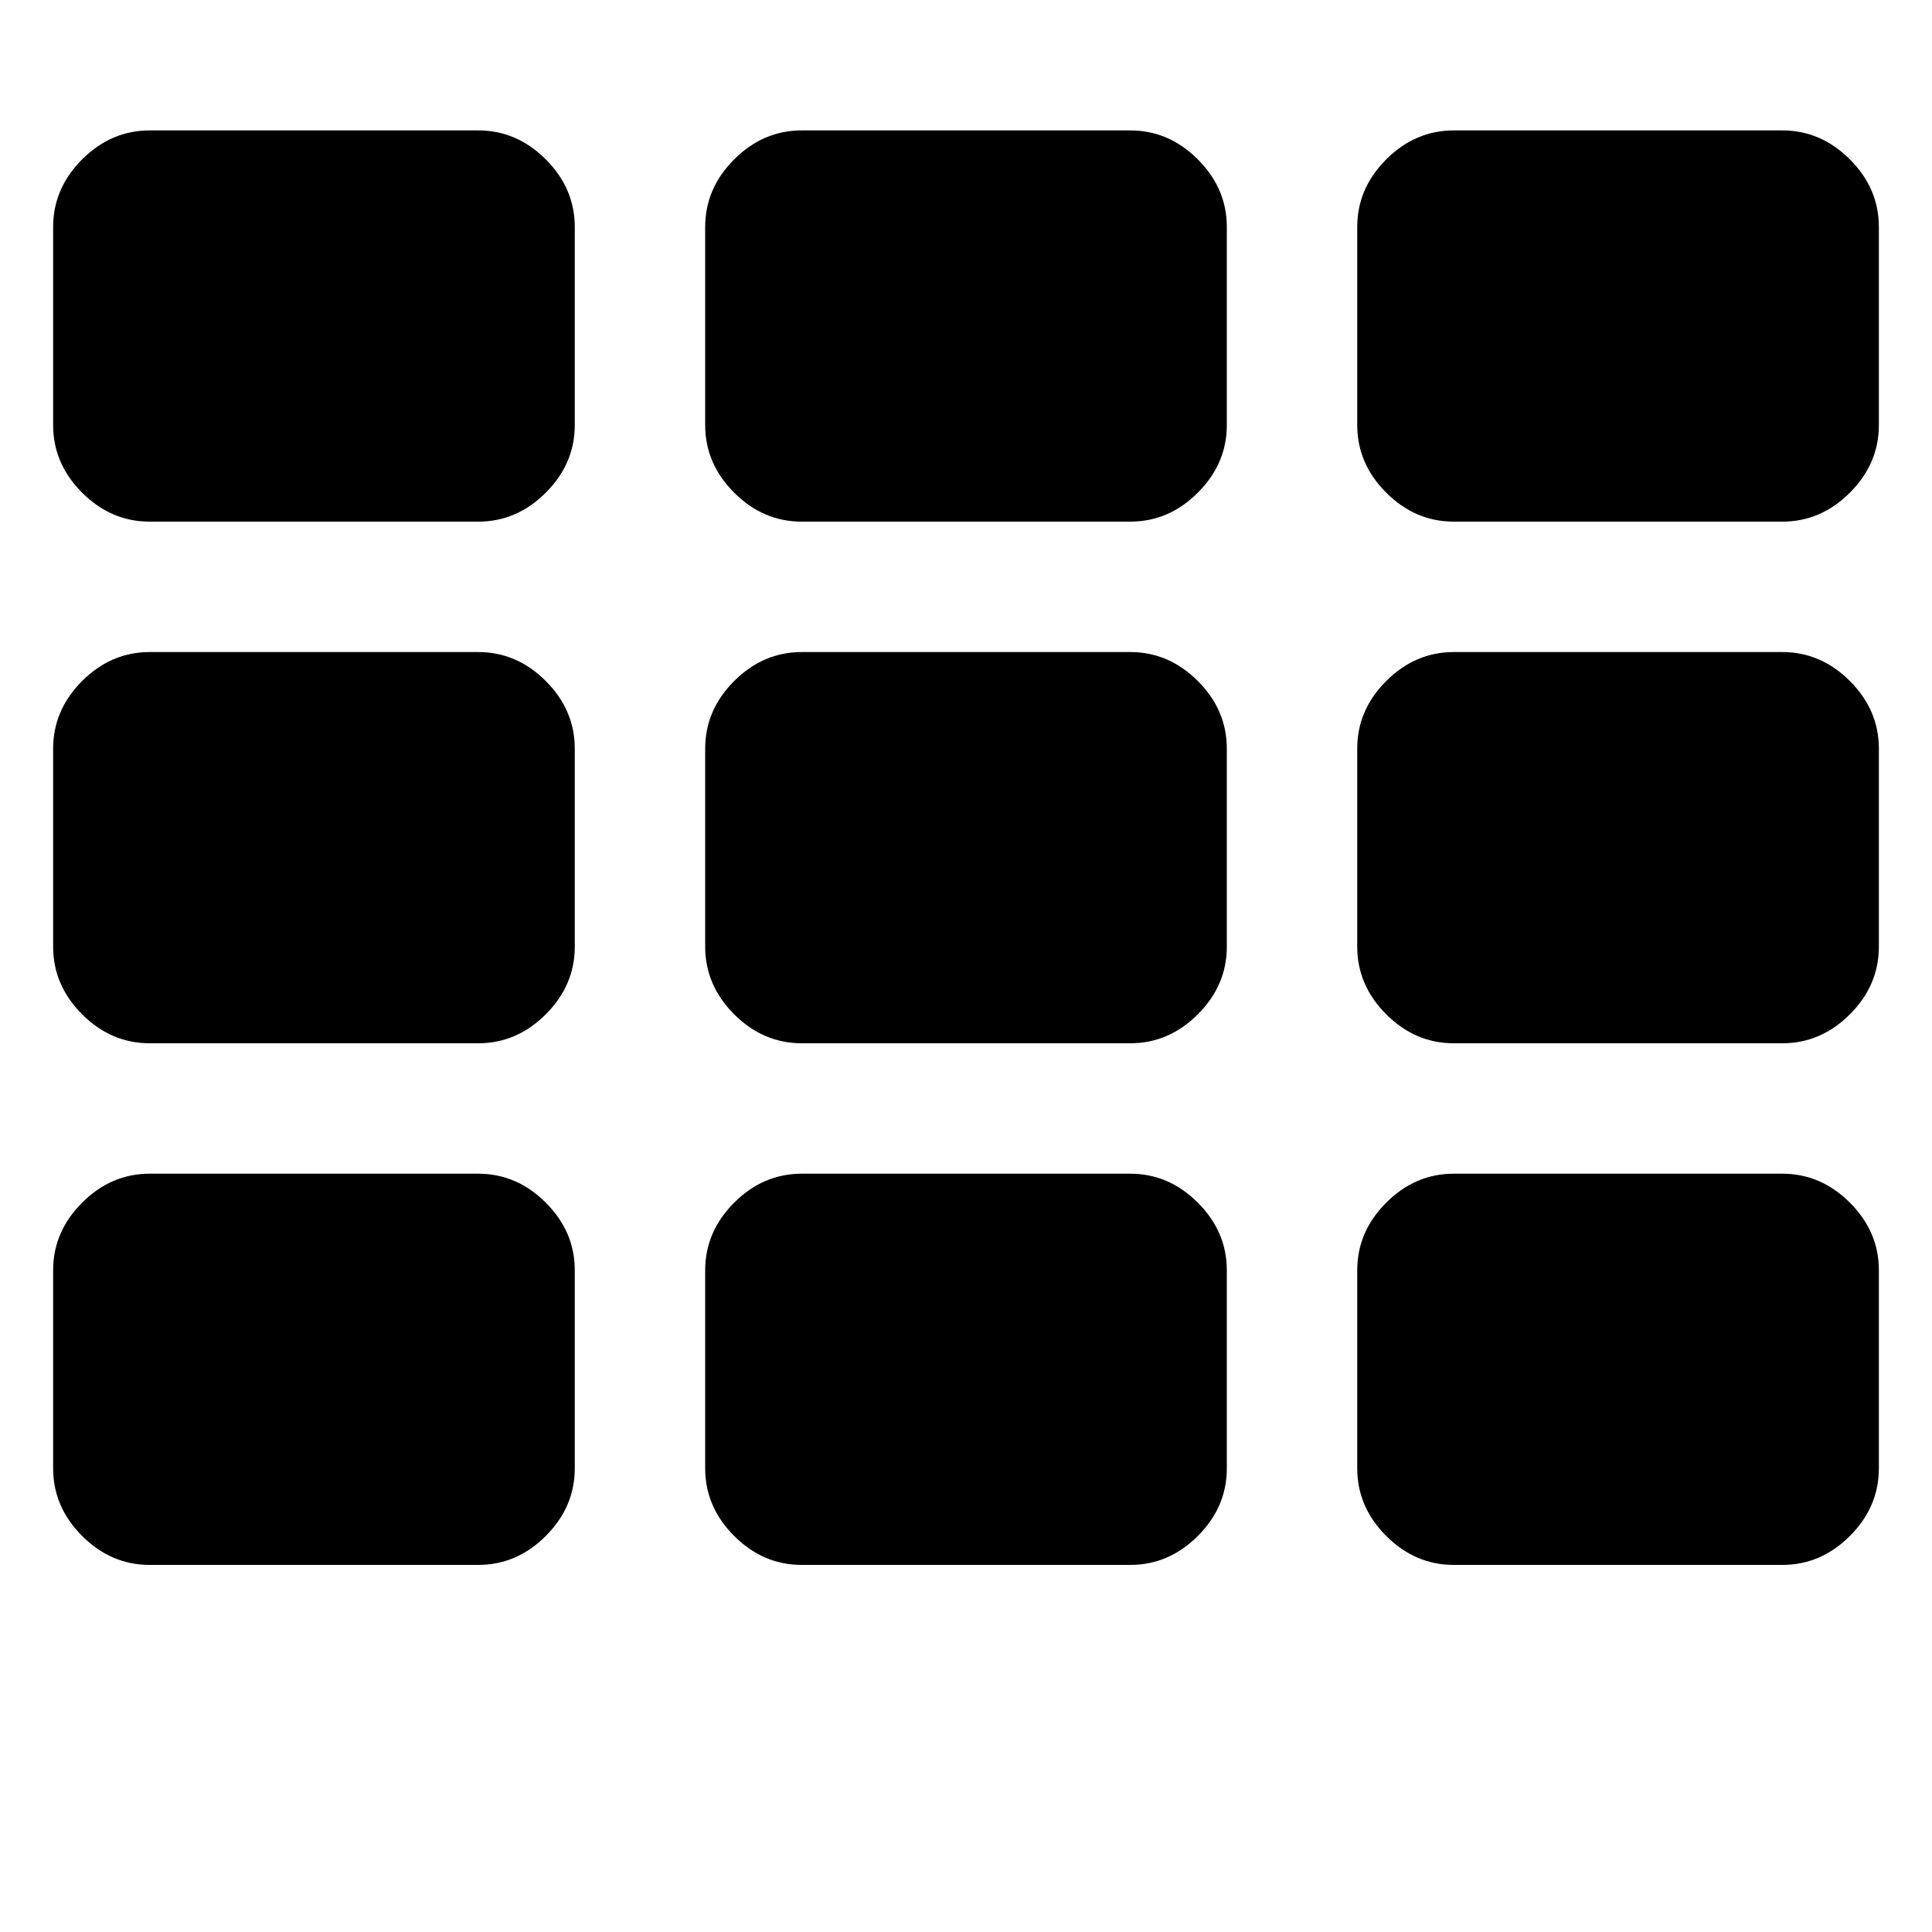 <?xml version="1.0"?><svg viewBox="0 0 40 40" xmlns="http://www.w3.org/2000/svg" height="40" width="40"><path d="m11.9 26.3v4.1q0 0.8-0.6 1.4t-1.4 0.6h-6.8q-0.8 0-1.4-0.6t-0.6-1.4v-4.1q0-0.8 0.6-1.4t1.4-0.6h6.8q0.8 0 1.4 0.6t0.6 1.4z m0-10.8v4.1q0 0.8-0.6 1.4t-1.4 0.6h-6.8q-0.8 0-1.4-0.6t-0.6-1.4v-4.1q0-0.8 0.6-1.4t1.4-0.6h6.8q0.8 0 1.4 0.6t0.6 1.4z m13.5 10.8v4.1q0 0.8-0.6 1.4t-1.4 0.6h-6.8q-0.8 0-1.4-0.6t-0.6-1.4v-4.1q0-0.8 0.6-1.4t1.4-0.6h6.8q0.8 0 1.4 0.6t0.6 1.4z m-13.5-21.6v4.1q0 0.8-0.6 1.4t-1.4 0.6h-6.8q-0.8 0-1.4-0.6t-0.6-1.4v-4.1q0-0.8 0.6-1.4t1.4-0.6h6.8q0.8 0 1.4 0.6t0.6 1.4z m13.5 10.8v4.1q0 0.8-0.6 1.4t-1.4 0.6h-6.8q-0.8 0-1.4-0.6t-0.6-1.4v-4.1q0-0.8 0.6-1.4t1.4-0.6h6.8q0.8 0 1.4 0.6t0.6 1.4z m13.5 10.8v4.1q0 0.8-0.6 1.4t-1.4 0.6h-6.8q-0.8 0-1.4-0.6t-0.6-1.4v-4.1q0-0.8 0.6-1.4t1.4-0.6h6.8q0.8 0 1.4 0.6t0.6 1.4z m-13.5-21.6v4.1q0 0.8-0.6 1.4t-1.4 0.6h-6.8q-0.8 0-1.4-0.6t-0.6-1.4v-4.1q0-0.8 0.6-1.4t1.4-0.6h6.8q0.8 0 1.4 0.6t0.6 1.4z m13.5 10.8v4.1q0 0.8-0.6 1.4t-1.4 0.6h-6.8q-0.8 0-1.4-0.6t-0.6-1.4v-4.1q0-0.8 0.6-1.4t1.4-0.6h6.8q0.8 0 1.4 0.6t0.6 1.4z m0-10.8v4.1q0 0.8-0.6 1.4t-1.4 0.6h-6.8q-0.8 0-1.4-0.6t-0.6-1.4v-4.1q0-0.8 0.6-1.4t1.4-0.6h6.8q0.8 0 1.4 0.6t0.6 1.4z"></path></svg>
